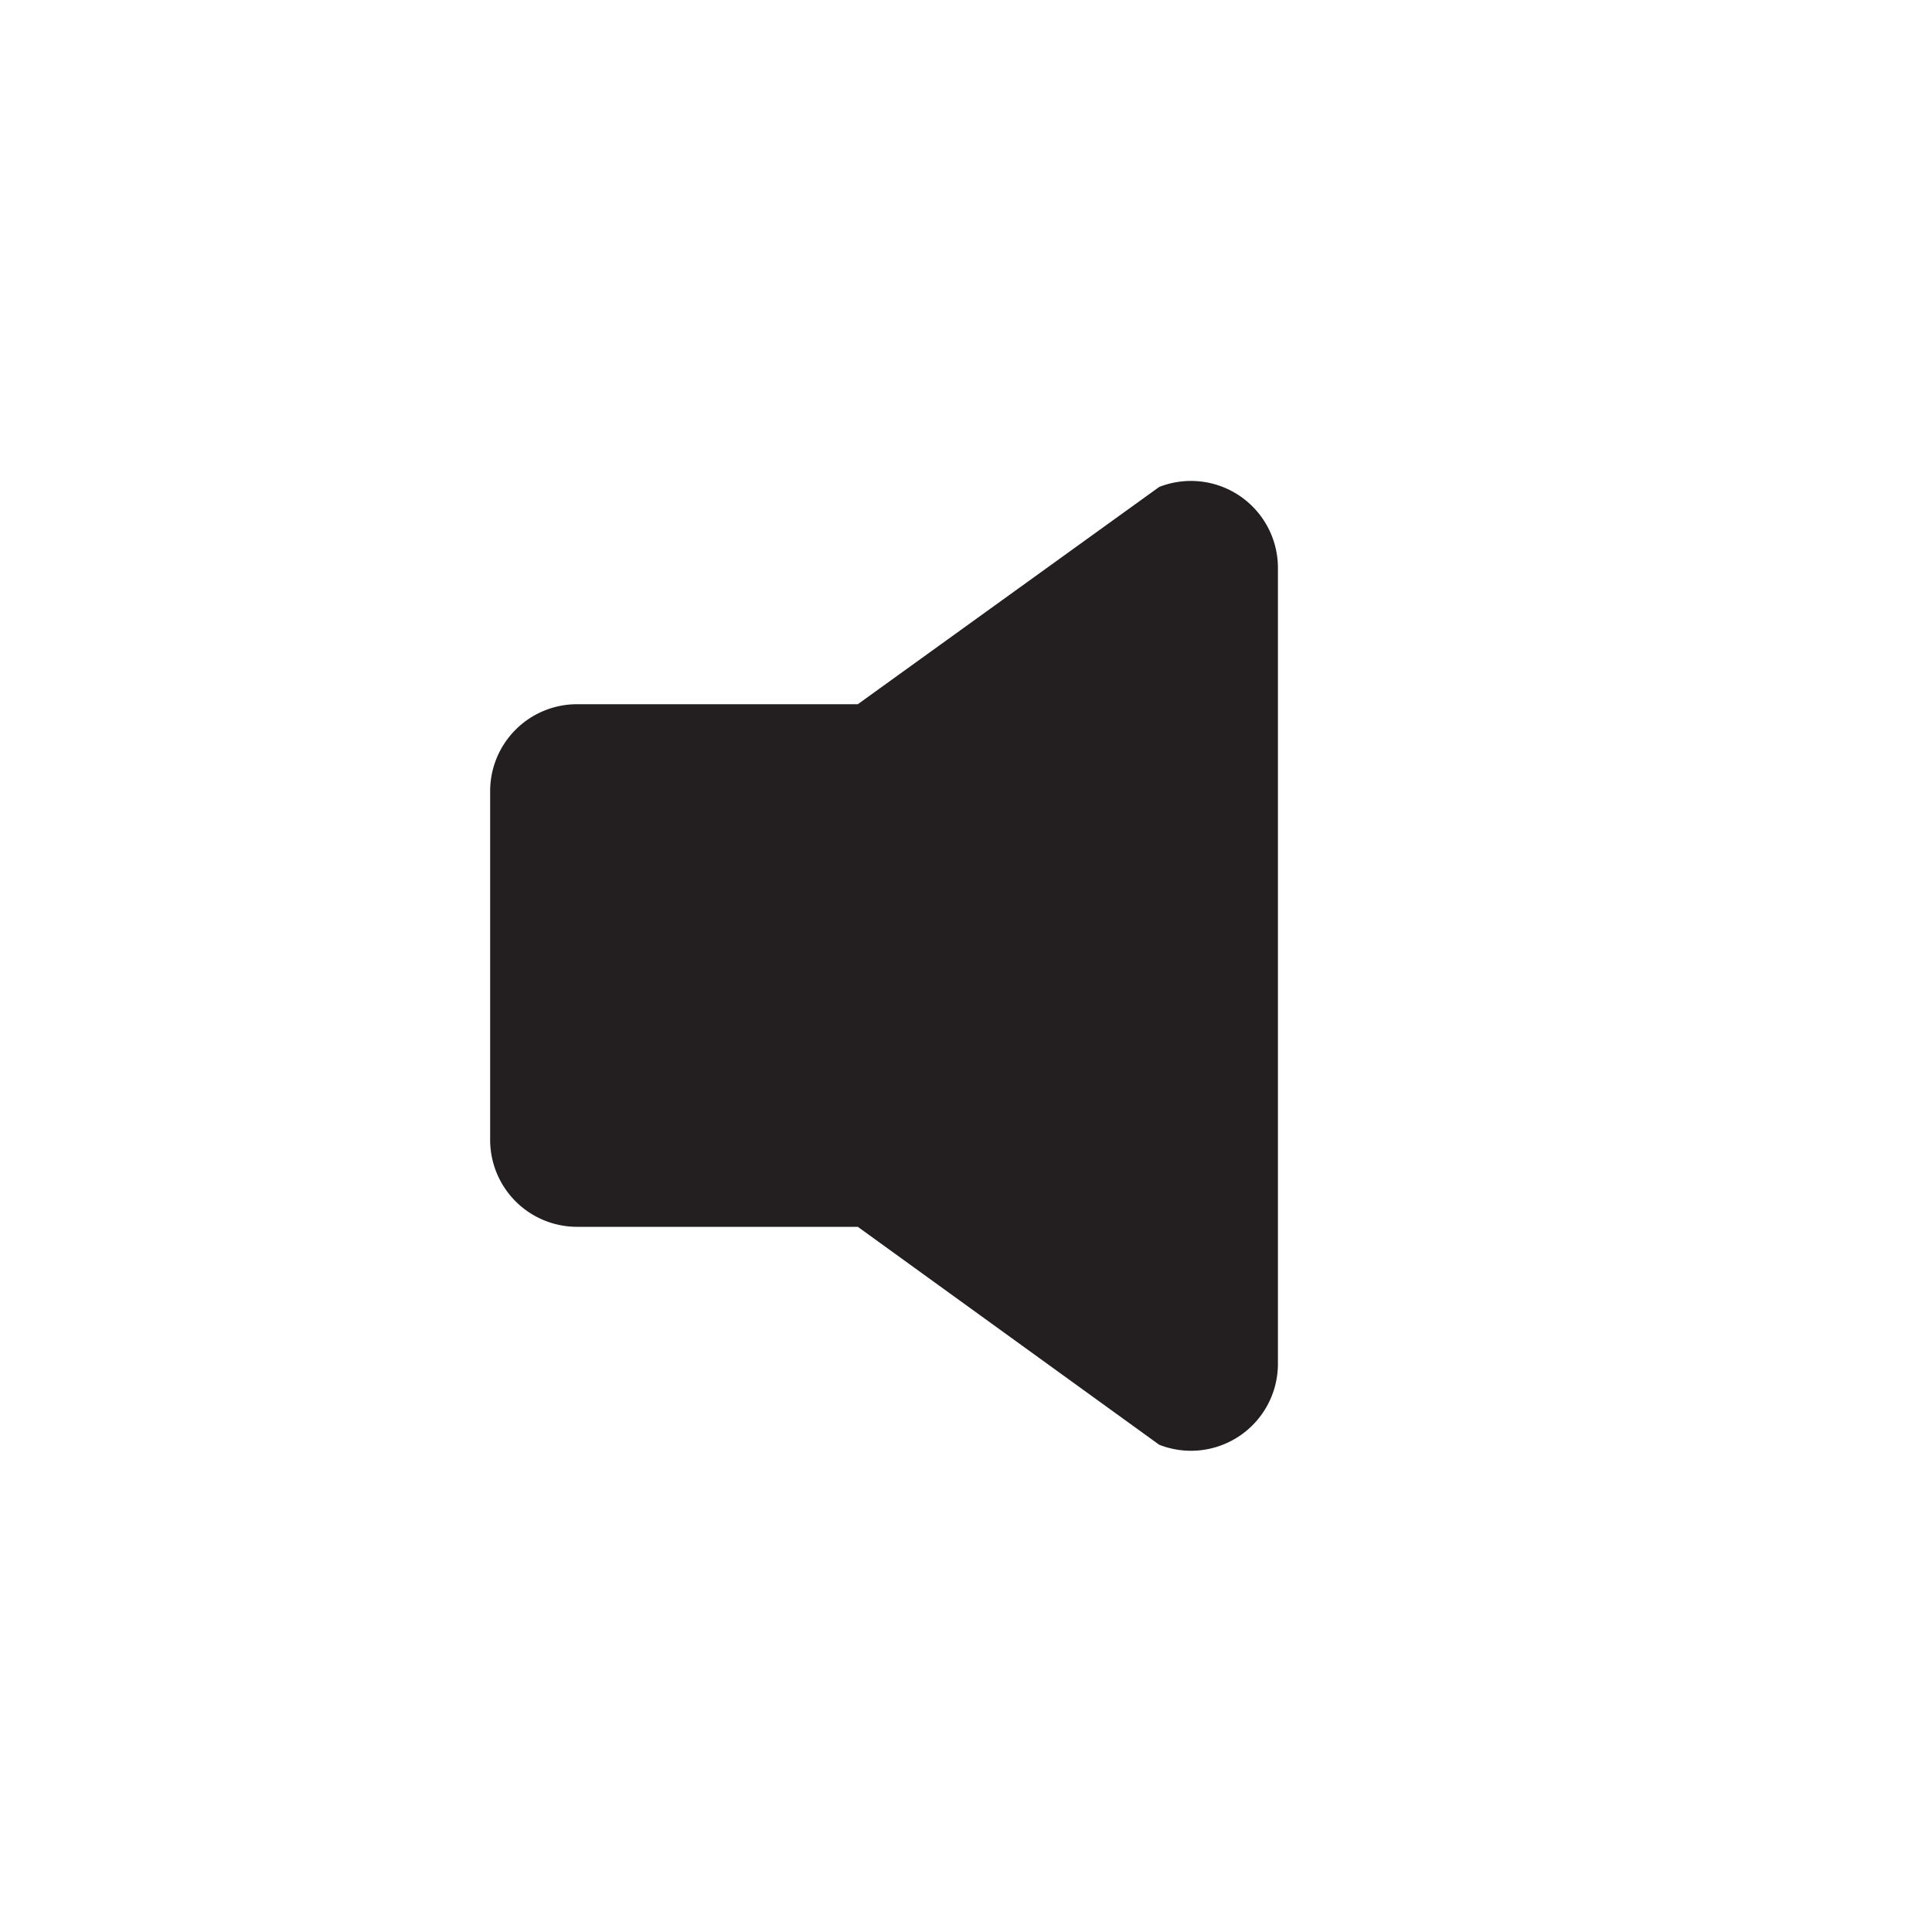 <svg id="Layer_1" data-name="Layer 1" xmlns="http://www.w3.org/2000/svg" viewBox="0 0 200 200"><defs><style>.cls-1{fill:#231f20;}</style></defs><title>Untitled-1</title><path class="cls-1" d="M88.8,72.9H59.74a9,9,0,0,0-9,9V118a9,9,0,0,0,9,9H88.8L120,149.56a9,9,0,0,0,12.29-8.43V58.84A9,9,0,0,0,120,50.41Z"/></svg>